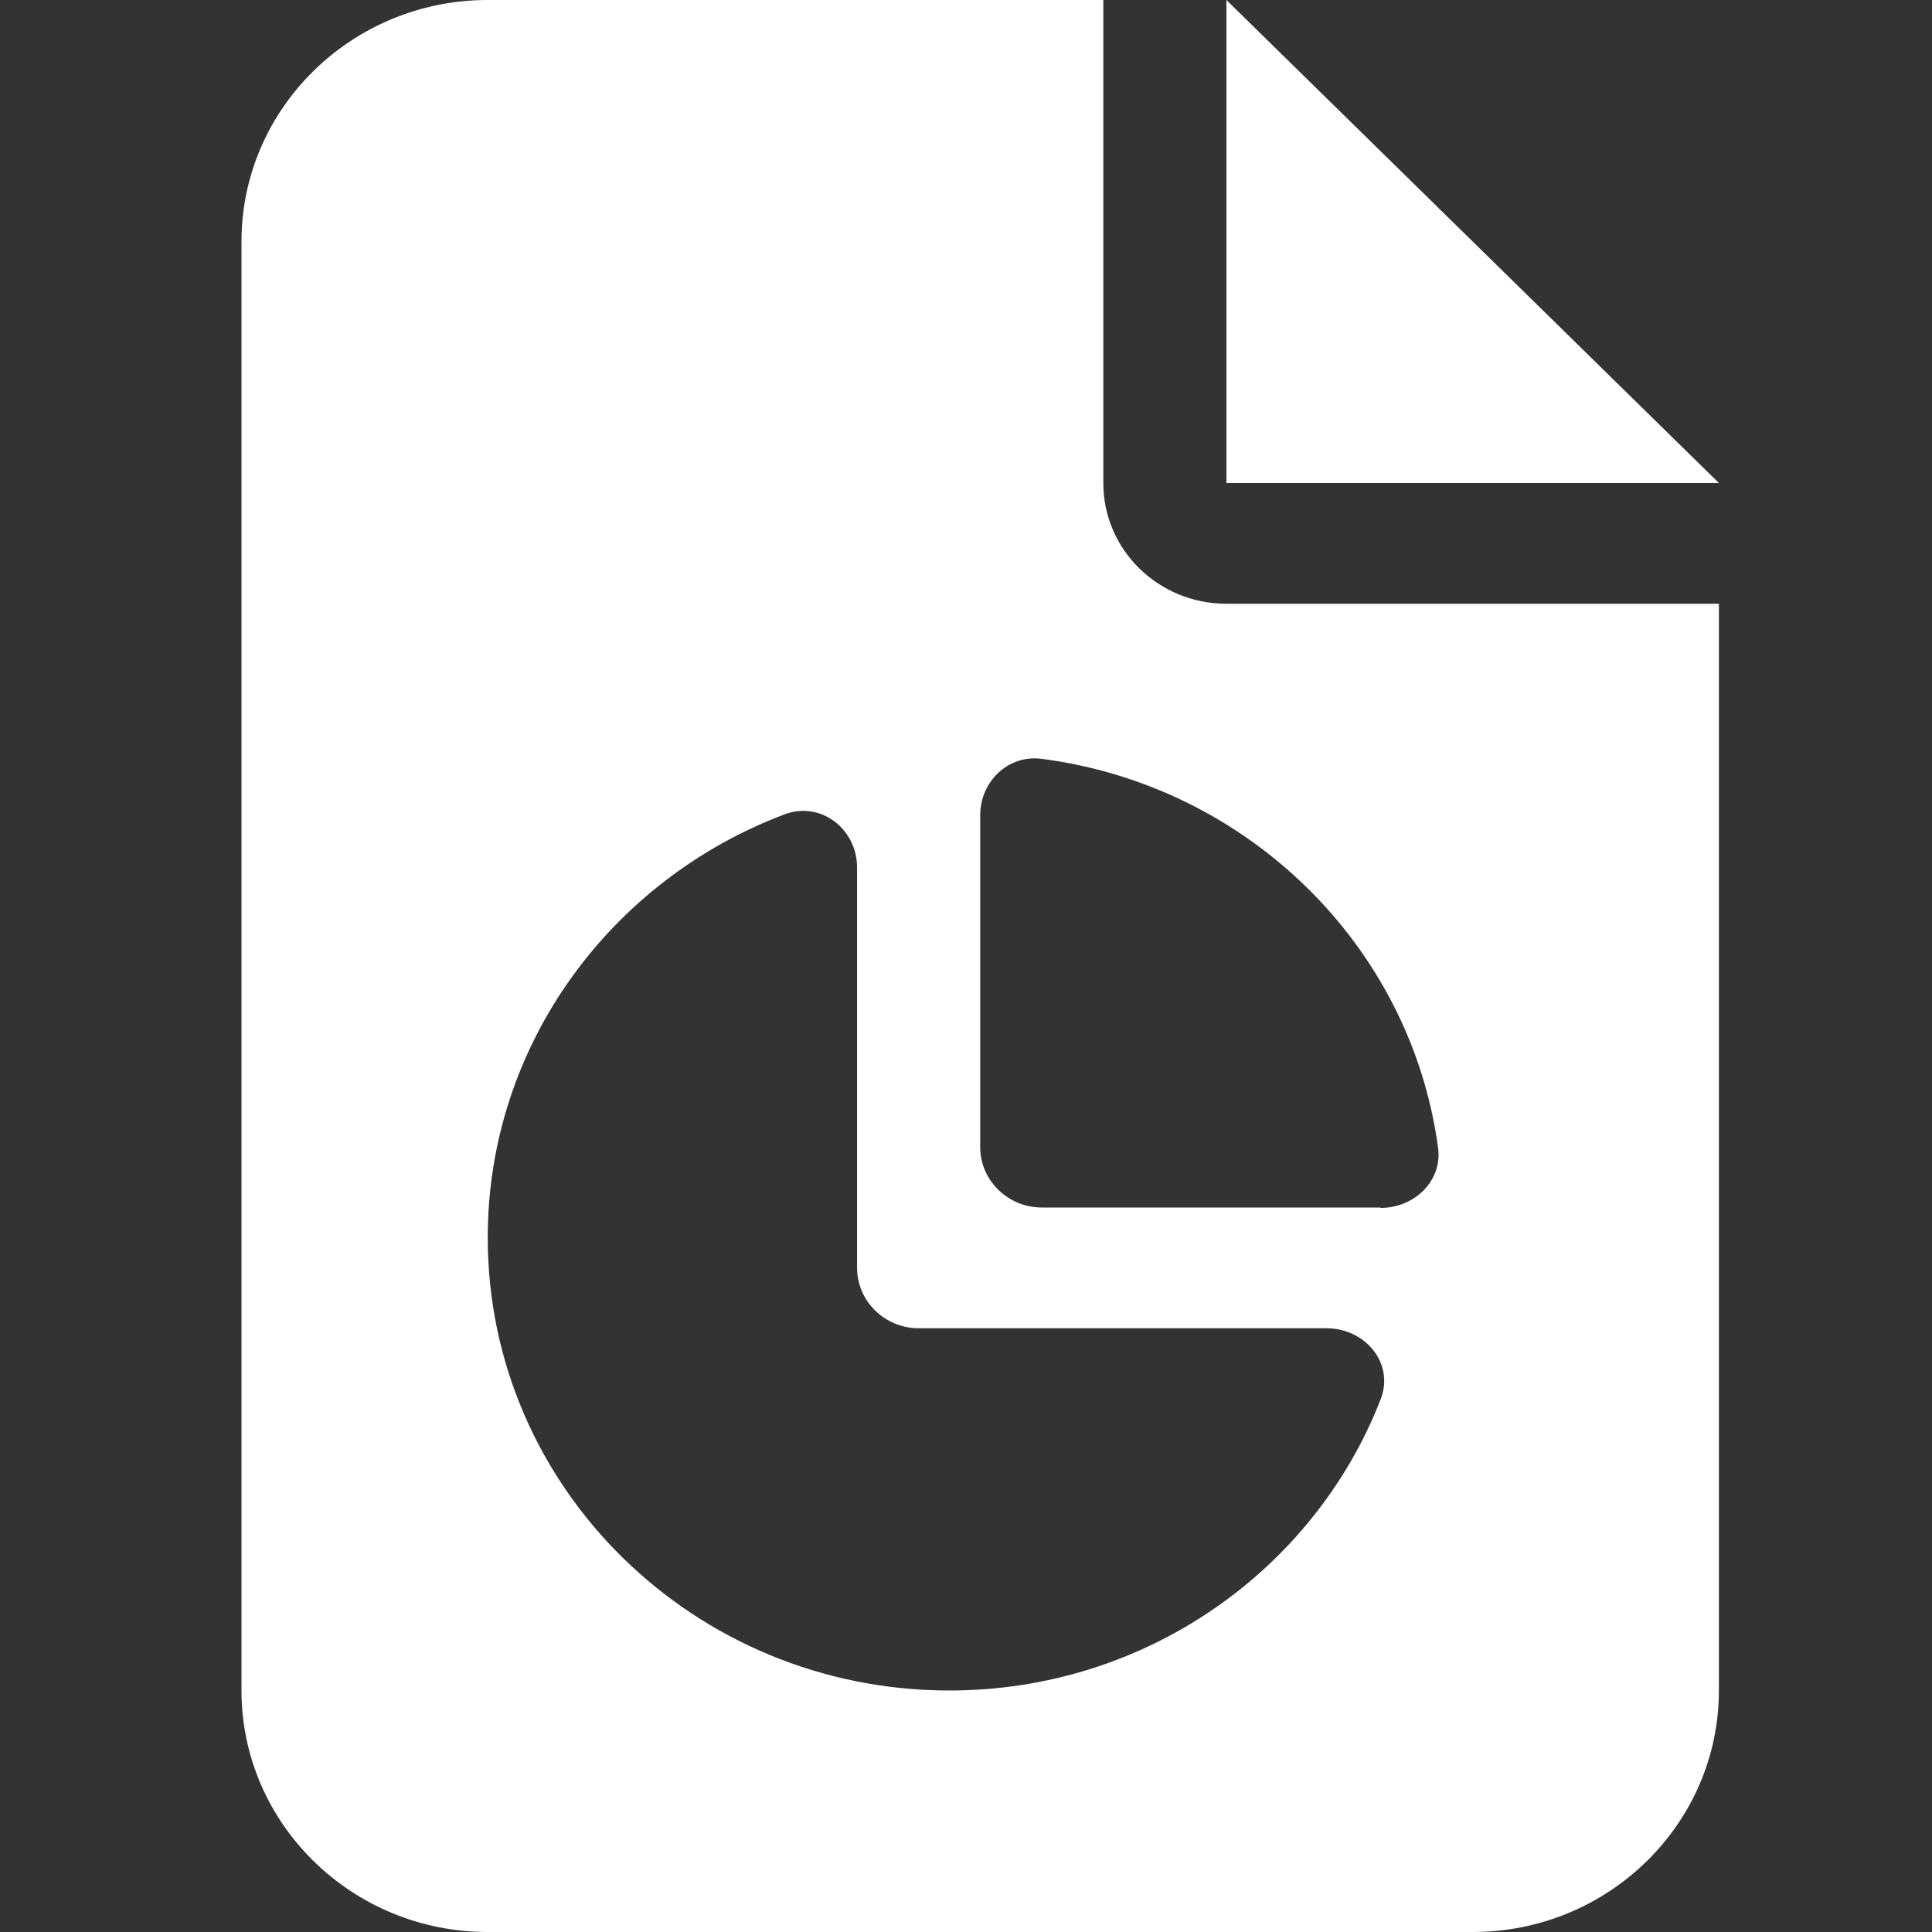 <svg width="40" height="40" viewBox="0 0 40 40" fill="none" xmlns="http://www.w3.org/2000/svg">
<rect x="0" y="0" width="40" height="40" fill="#333333" stroke="none"/>
<path d="M10.098 0C7.286 0 5 2.242 5 5V35C5 37.758 7.286 40 10.098 40H30.49C33.302 40 35.588 37.758 35.588 35V12.5H25.392C23.982 12.5 22.843 11.383 22.843 10V0H10.098ZM25.392 0V10H35.588L25.392 0ZM28.578 25H21.569C20.868 25 20.294 24.438 20.294 23.75V16.875C20.294 16.188 20.868 15.617 21.569 15.711C25.83 16.266 29.208 19.578 29.773 23.758C29.869 24.445 29.287 25.008 28.586 25.008L28.578 25ZM17.745 17.969V26.25C17.745 26.938 18.319 27.5 19.02 27.5H27.463C28.268 27.5 28.873 28.227 28.586 28.969C27.216 32.492 23.735 35 19.657 35C14.376 35 10.098 30.805 10.098 25.625C10.098 21.625 12.655 18.211 16.247 16.859C17.004 16.578 17.745 17.172 17.745 17.961V17.969Z" fill="white"/>
</svg>
